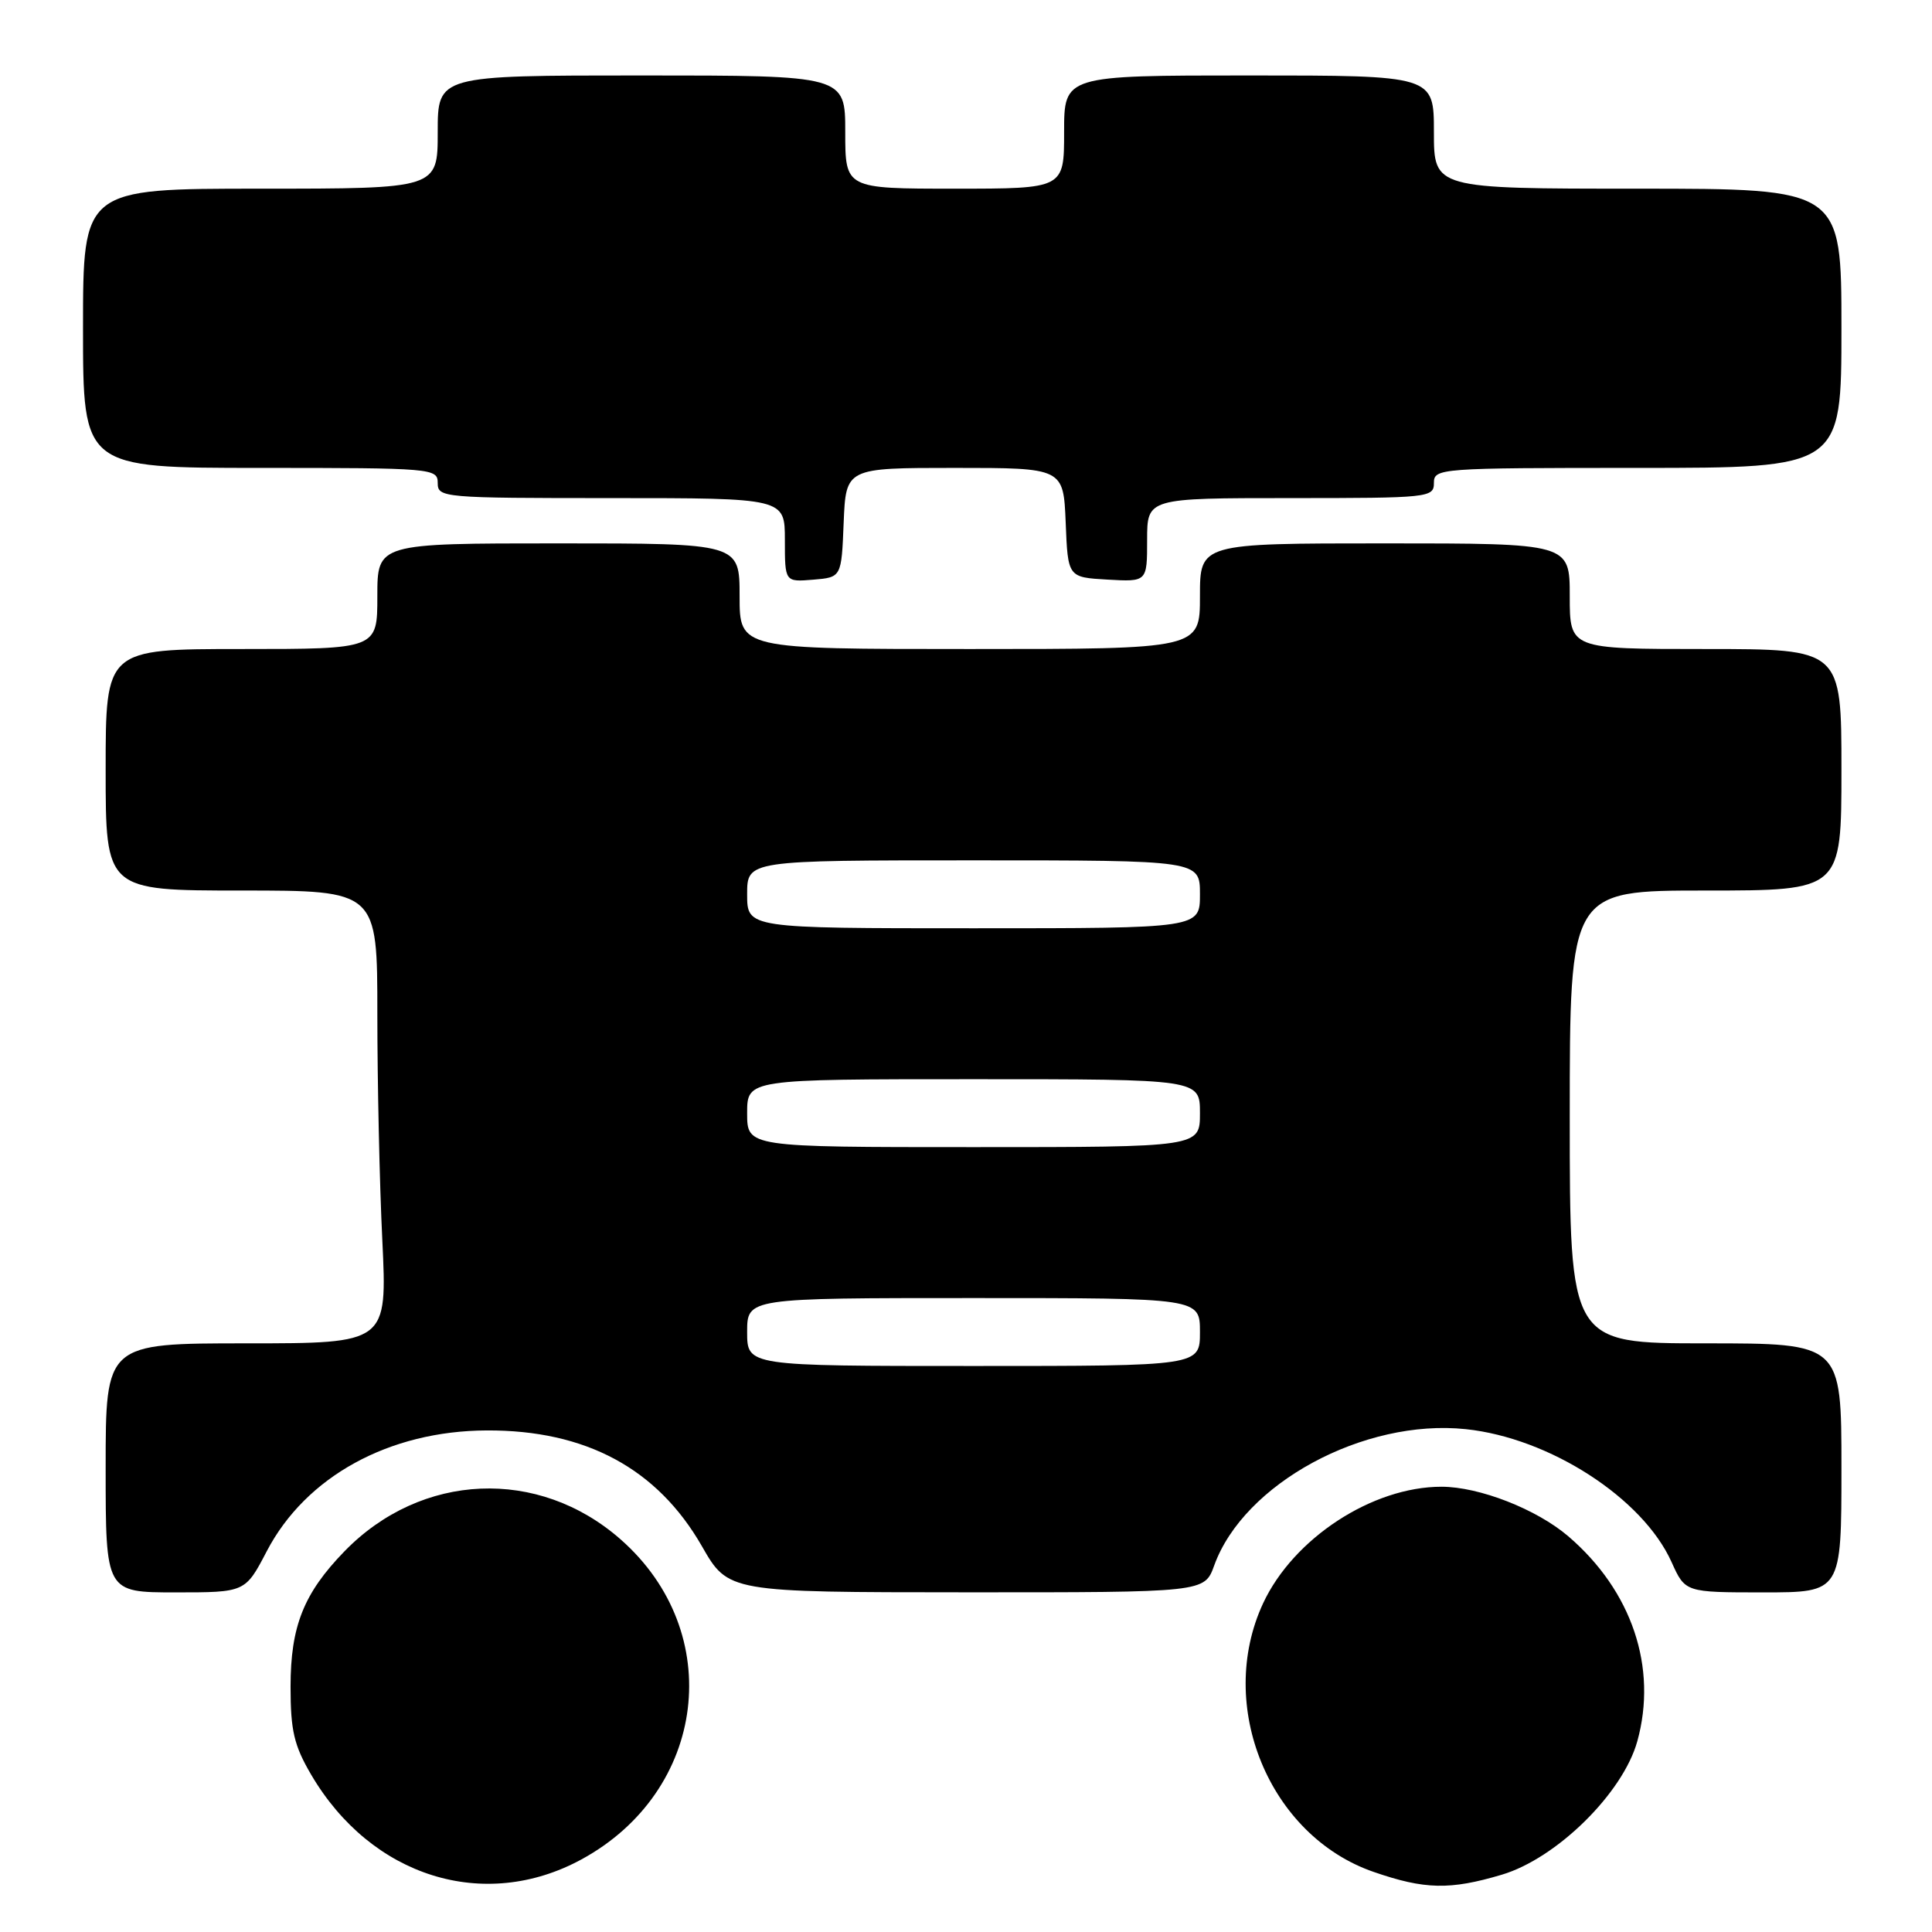 <?xml version="1.0" encoding="UTF-8" standalone="no"?>
<!DOCTYPE svg PUBLIC "-//W3C//DTD SVG 1.1//EN" "http://www.w3.org/Graphics/SVG/1.1/DTD/svg11.dtd" >
<svg xmlns="http://www.w3.org/2000/svg" xmlns:xlink="http://www.w3.org/1999/xlink" version="1.1" viewBox="0 0 256 256">
 <g >
 <path fill="currentColor"
d=" M 77.05 246.38 C 93.67 237.33 96.25 216.31 82.25 203.99 C 71.37 194.41 55.82 195.08 45.64 205.56 C 40.24 211.12 38.50 215.49 38.50 223.50 C 38.50 229.33 38.96 231.28 41.24 235.17 C 49.20 248.71 64.16 253.39 77.05 246.38 Z  M 198.99 248.41 C 206.26 246.25 215.04 237.61 216.95 230.73 C 219.66 220.95 216.24 210.79 207.80 203.56 C 203.60 199.97 196.01 197.00 191.00 197.00 C 181.83 197.00 171.39 203.83 167.37 212.44 C 161.07 225.99 168.17 243.26 182.02 248.04 C 188.78 250.38 192.13 250.45 198.99 248.41 Z  M 35.35 205.54 C 40.52 195.65 51.55 189.59 64.50 189.54 C 77.61 189.48 87.10 194.59 93.00 204.87 C 96.50 210.98 96.50 210.98 128.05 210.99 C 159.60 211.00 159.60 211.00 160.89 207.43 C 164.81 196.57 180.72 187.95 194.22 189.37 C 205.32 190.53 217.67 198.50 221.49 206.98 C 223.30 211.00 223.30 211.00 233.65 211.00 C 244.00 211.00 244.00 211.00 244.00 194.50 C 244.00 178.00 244.00 178.00 226.00 178.00 C 208.00 178.00 208.00 178.00 208.00 148.00 C 208.00 118.00 208.00 118.00 226.00 118.00 C 244.00 118.00 244.00 118.00 244.00 102.00 C 244.00 86.00 244.00 86.00 226.00 86.00 C 208.00 86.00 208.00 86.00 208.00 79.00 C 208.00 72.00 208.00 72.00 183.50 72.00 C 159.00 72.00 159.00 72.00 159.00 79.00 C 159.00 86.00 159.00 86.00 128.50 86.00 C 98.00 86.00 98.00 86.00 98.00 79.00 C 98.00 72.00 98.00 72.00 74.00 72.00 C 50.00 72.00 50.00 72.00 50.00 79.00 C 50.00 86.00 50.00 86.00 32.00 86.00 C 14.00 86.00 14.00 86.00 14.00 102.00 C 14.00 118.00 14.00 118.00 32.00 118.00 C 50.00 118.00 50.00 118.00 50.00 134.34 C 50.00 143.33 50.29 156.83 50.66 164.34 C 51.31 178.00 51.31 178.00 32.66 178.00 C 14.00 178.00 14.00 178.00 14.00 194.50 C 14.00 211.00 14.00 211.00 23.25 211.00 C 32.50 211.00 32.50 211.00 35.35 205.54 Z  M 111.79 69.25 C 112.09 62.00 112.09 62.00 126.50 62.00 C 140.91 62.00 140.91 62.00 141.21 69.25 C 141.50 76.50 141.50 76.50 146.75 76.80 C 152.00 77.10 152.00 77.10 152.00 71.55 C 152.00 66.00 152.00 66.00 171.00 66.00 C 189.33 66.00 190.00 65.93 190.00 64.00 C 190.00 62.05 190.67 62.00 217.00 62.00 C 244.00 62.00 244.00 62.00 244.00 43.50 C 244.00 25.00 244.00 25.00 217.00 25.00 C 190.00 25.00 190.00 25.00 190.00 17.50 C 190.00 10.00 190.00 10.00 165.50 10.00 C 141.00 10.00 141.00 10.00 141.00 17.50 C 141.00 25.00 141.00 25.00 126.50 25.00 C 112.00 25.00 112.00 25.00 112.00 17.50 C 112.00 10.00 112.00 10.00 85.00 10.00 C 58.00 10.00 58.00 10.00 58.00 17.50 C 58.00 25.00 58.00 25.00 34.50 25.00 C 11.00 25.00 11.00 25.00 11.00 43.50 C 11.00 62.00 11.00 62.00 34.50 62.00 C 57.33 62.00 58.00 62.06 58.00 64.00 C 58.00 65.94 58.67 66.00 81.00 66.00 C 104.00 66.00 104.00 66.00 104.00 71.56 C 104.00 77.12 104.00 77.12 107.75 76.81 C 111.50 76.50 111.50 76.50 111.79 69.25 Z  M 99.00 176.50 C 99.00 172.00 99.00 172.00 129.00 172.00 C 159.00 172.00 159.00 172.00 159.00 176.50 C 159.00 181.00 159.00 181.00 129.00 181.00 C 99.00 181.00 99.00 181.00 99.00 176.50 Z  M 99.00 147.50 C 99.00 143.00 99.00 143.00 129.00 143.00 C 159.00 143.00 159.00 143.00 159.00 147.50 C 159.00 152.00 159.00 152.00 129.00 152.00 C 99.00 152.00 99.00 152.00 99.00 147.50 Z  M 99.00 118.50 C 99.00 114.00 99.00 114.00 129.00 114.00 C 159.00 114.00 159.00 114.00 159.00 118.50 C 159.00 123.00 159.00 123.00 129.00 123.00 C 99.00 123.00 99.00 123.00 99.00 118.50 Z "/>
</g>
</svg>